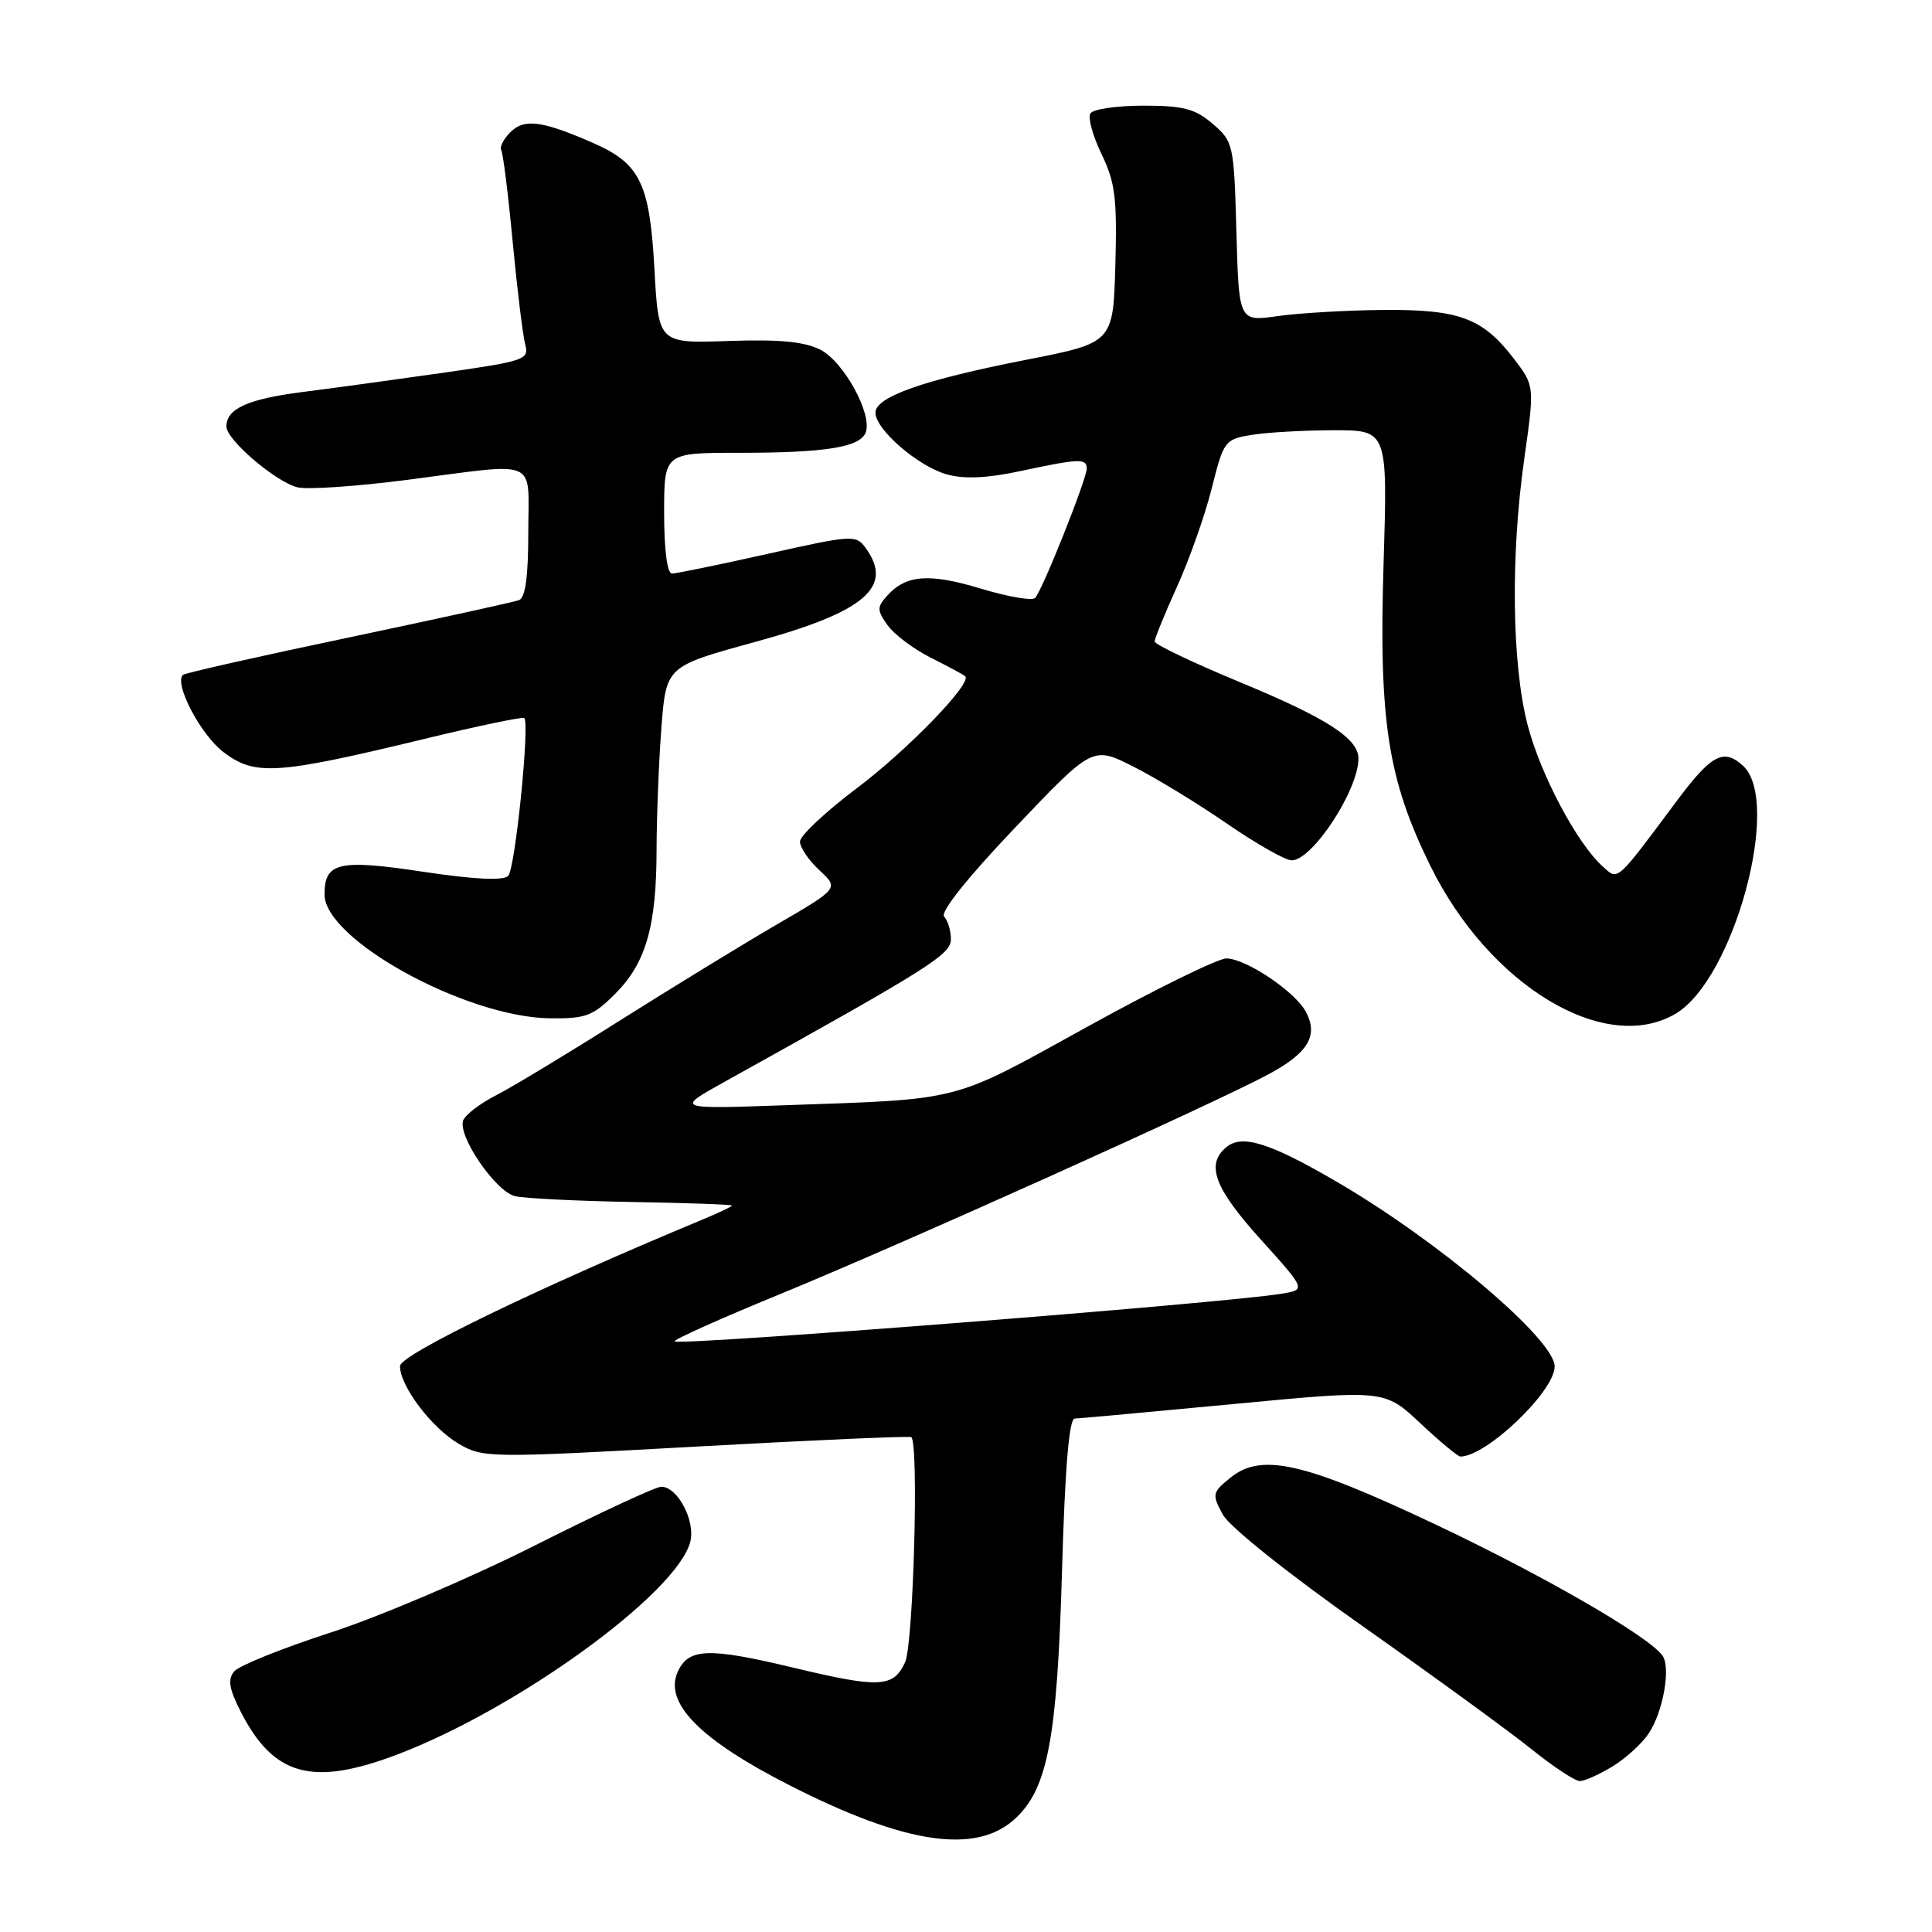 <?xml version="1.0" encoding="UTF-8" standalone="no"?>
<!DOCTYPE svg PUBLIC "-//W3C//DTD SVG 1.1//EN" "http://www.w3.org/Graphics/SVG/1.1/DTD/svg11.dtd" >
<svg xmlns="http://www.w3.org/2000/svg" xmlns:xlink="http://www.w3.org/1999/xlink" version="1.1" viewBox="0 0 256 256">
 <g >
 <path fill="currentColor"
d=" M 134.58 240.92 C 138.84 236.92 140.08 230.32 140.72 208.25 C 141.11 194.57 141.66 187.99 142.40 187.97 C 143.00 187.95 152.49 187.08 163.47 186.04 C 183.45 184.14 183.45 184.14 188.18 188.57 C 190.78 191.01 193.18 193.00 193.51 193.00 C 196.95 193.00 206.00 184.36 206.00 181.06 C 206.00 177.50 190.70 164.52 177.26 156.67 C 168.25 151.41 164.60 150.26 162.49 152.01 C 159.74 154.29 160.91 157.43 167.03 164.21 C 173.07 170.90 173.07 170.90 169.78 171.43 C 162.05 172.70 90.01 178.34 89.40 177.74 C 89.19 177.53 95.43 174.73 103.26 171.52 C 119.64 164.80 161.23 146.08 168.23 142.27 C 173.37 139.48 174.71 137.19 173.03 134.06 C 171.60 131.38 165.06 127.00 162.50 127.00 C 161.38 127.00 153.07 131.08 144.04 136.07 C 125.88 146.10 127.75 145.62 104.00 146.45 C 89.50 146.96 89.50 146.96 96.00 143.35 C 123.25 128.21 126.00 126.48 126.00 124.45 C 126.00 123.32 125.59 121.97 125.10 121.45 C 124.55 120.87 128.20 116.29 134.49 109.68 C 144.78 98.86 144.78 98.86 150.14 101.56 C 153.09 103.04 158.68 106.45 162.57 109.13 C 166.46 111.81 170.32 114.00 171.15 114.00 C 173.90 114.00 180.00 104.70 180.00 100.51 C 180.00 97.86 175.84 95.17 164.39 90.43 C 158.13 87.84 153.00 85.39 153.00 85.00 C 153.00 84.60 154.33 81.34 155.96 77.74 C 157.59 74.15 159.66 68.29 160.56 64.72 C 162.14 58.42 162.29 58.21 165.84 57.63 C 167.85 57.29 172.73 57.02 176.69 57.01 C 183.87 57.00 183.87 57.00 183.33 74.75 C 182.69 95.55 183.89 103.27 189.54 114.75 C 197.35 130.61 212.68 139.85 222.03 134.32 C 229.75 129.76 236.15 106.16 230.94 101.45 C 228.38 99.13 226.77 99.98 222.21 106.09 C 214.03 117.06 214.45 116.68 212.38 114.82 C 208.95 111.75 204.10 102.59 202.40 96.00 C 200.33 87.93 200.15 73.64 201.97 60.82 C 203.34 51.13 203.34 51.13 200.62 47.56 C 196.48 42.15 193.40 40.99 183.30 41.07 C 178.46 41.11 172.17 41.48 169.33 41.88 C 164.16 42.62 164.16 42.62 163.83 30.72 C 163.51 19.10 163.43 18.77 160.69 16.41 C 158.36 14.41 156.81 14.00 151.50 14.00 C 147.99 14.00 144.83 14.46 144.48 15.03 C 144.13 15.59 144.80 18.02 145.96 20.42 C 147.77 24.15 148.03 26.27 147.79 35.10 C 147.50 45.42 147.50 45.42 136.00 47.67 C 122.41 50.33 116.00 52.58 116.00 54.68 C 116.00 56.92 121.67 61.81 125.49 62.87 C 127.76 63.50 130.83 63.36 135.16 62.43 C 142.97 60.76 144.00 60.71 144.00 62.08 C 144.00 63.48 138.10 78.27 137.16 79.23 C 136.77 79.63 133.56 79.08 130.02 78.01 C 123.16 75.93 120.08 76.15 117.59 78.90 C 116.19 80.45 116.19 80.83 117.59 82.82 C 118.44 84.03 121.01 85.98 123.32 87.14 C 125.62 88.30 127.68 89.40 127.89 89.60 C 128.88 90.48 120.30 99.35 113.51 104.46 C 109.38 107.57 106.00 110.74 106.00 111.52 C 106.00 112.29 107.16 114.00 108.58 115.32 C 111.17 117.71 111.17 117.71 102.83 122.56 C 98.25 125.23 88.88 130.97 82.00 135.31 C 75.12 139.66 67.79 144.09 65.70 145.15 C 63.61 146.22 61.67 147.70 61.38 148.45 C 60.60 150.48 65.66 157.88 68.25 158.50 C 69.49 158.79 76.46 159.14 83.74 159.27 C 91.02 159.39 96.98 159.61 96.99 159.74 C 97.00 159.87 95.31 160.67 93.25 161.53 C 71.46 170.58 53.00 179.51 53.00 181.01 C 53.00 183.67 57.19 189.20 60.80 191.32 C 64.02 193.19 64.78 193.20 92.27 191.68 C 107.77 190.82 120.59 190.26 120.76 190.43 C 121.76 191.43 121.03 217.84 119.93 220.25 C 118.40 223.62 116.54 223.71 105.19 220.99 C 93.88 218.28 91.24 218.37 89.81 221.51 C 87.94 225.63 92.74 230.51 104.62 236.56 C 120.03 244.41 129.42 245.78 134.58 240.92 Z  M 213.70 234.04 C 215.45 232.97 217.61 231.00 218.49 229.65 C 220.39 226.76 221.40 220.96 220.29 219.38 C 218.50 216.84 204.54 208.77 190.11 201.95 C 172.70 193.73 167.10 192.46 162.99 195.84 C 160.62 197.78 160.58 198.02 162.03 200.69 C 162.92 202.32 170.72 208.55 180.59 215.50 C 189.95 222.10 199.99 229.41 202.90 231.75 C 205.80 234.09 208.70 236.00 209.34 236.00 C 209.98 235.99 211.94 235.12 213.70 234.04 Z  M 52.46 232.55 C 68.48 226.52 89.75 211.10 91.47 204.27 C 92.16 201.50 89.78 197.00 87.62 197.00 C 86.89 197.00 79.37 200.50 70.90 204.77 C 62.43 209.04 50.25 214.23 43.84 216.31 C 37.42 218.39 31.66 220.71 31.03 221.47 C 30.15 222.53 30.35 223.77 31.91 226.83 C 36.24 235.31 41.35 236.73 52.46 232.55 Z  M 81.50 131.70 C 85.60 127.60 86.99 122.76 87.00 112.50 C 87.01 108.10 87.30 100.85 87.64 96.40 C 88.27 88.29 88.27 88.29 100.03 85.07 C 114.62 81.08 118.49 77.78 114.68 72.58 C 113.42 70.85 112.87 70.89 101.72 73.39 C 95.31 74.82 89.61 76.00 89.04 76.00 C 88.41 76.00 88.00 72.86 88.00 68.00 C 88.00 60.00 88.00 60.00 97.87 60.00 C 109.39 60.00 113.96 59.27 114.71 57.30 C 115.63 54.92 111.83 47.96 108.74 46.36 C 106.62 45.27 103.36 44.95 96.55 45.18 C 87.26 45.50 87.26 45.50 86.72 35.72 C 86.10 24.33 84.83 21.69 78.67 18.98 C 71.86 15.99 69.48 15.67 67.63 17.51 C 66.73 18.42 66.18 19.48 66.41 19.86 C 66.65 20.25 67.34 25.72 67.93 32.03 C 68.53 38.34 69.28 44.46 69.59 45.63 C 70.14 47.65 69.57 47.84 58.83 49.38 C 52.60 50.27 44.21 51.42 40.19 51.93 C 32.86 52.86 30.00 54.14 30.00 56.52 C 30.00 58.27 36.51 63.84 39.41 64.57 C 40.72 64.90 47.28 64.45 53.99 63.58 C 71.69 61.29 70.00 60.55 70.00 70.53 C 70.00 76.44 69.62 79.21 68.75 79.53 C 68.06 79.78 57.86 82.02 46.08 84.50 C 34.30 86.97 24.47 89.19 24.23 89.43 C 23.05 90.62 26.58 97.34 29.60 99.65 C 33.78 102.83 36.61 102.65 56.11 97.94 C 63.27 96.20 69.28 94.95 69.47 95.14 C 70.22 95.92 68.26 115.14 67.34 116.06 C 66.68 116.72 62.84 116.53 56.05 115.51 C 44.87 113.83 43.00 114.26 43.00 118.52 C 43.00 124.50 61.71 134.78 72.85 134.93 C 77.61 134.99 78.56 134.64 81.50 131.70 Z "/>
</g>
</svg>
